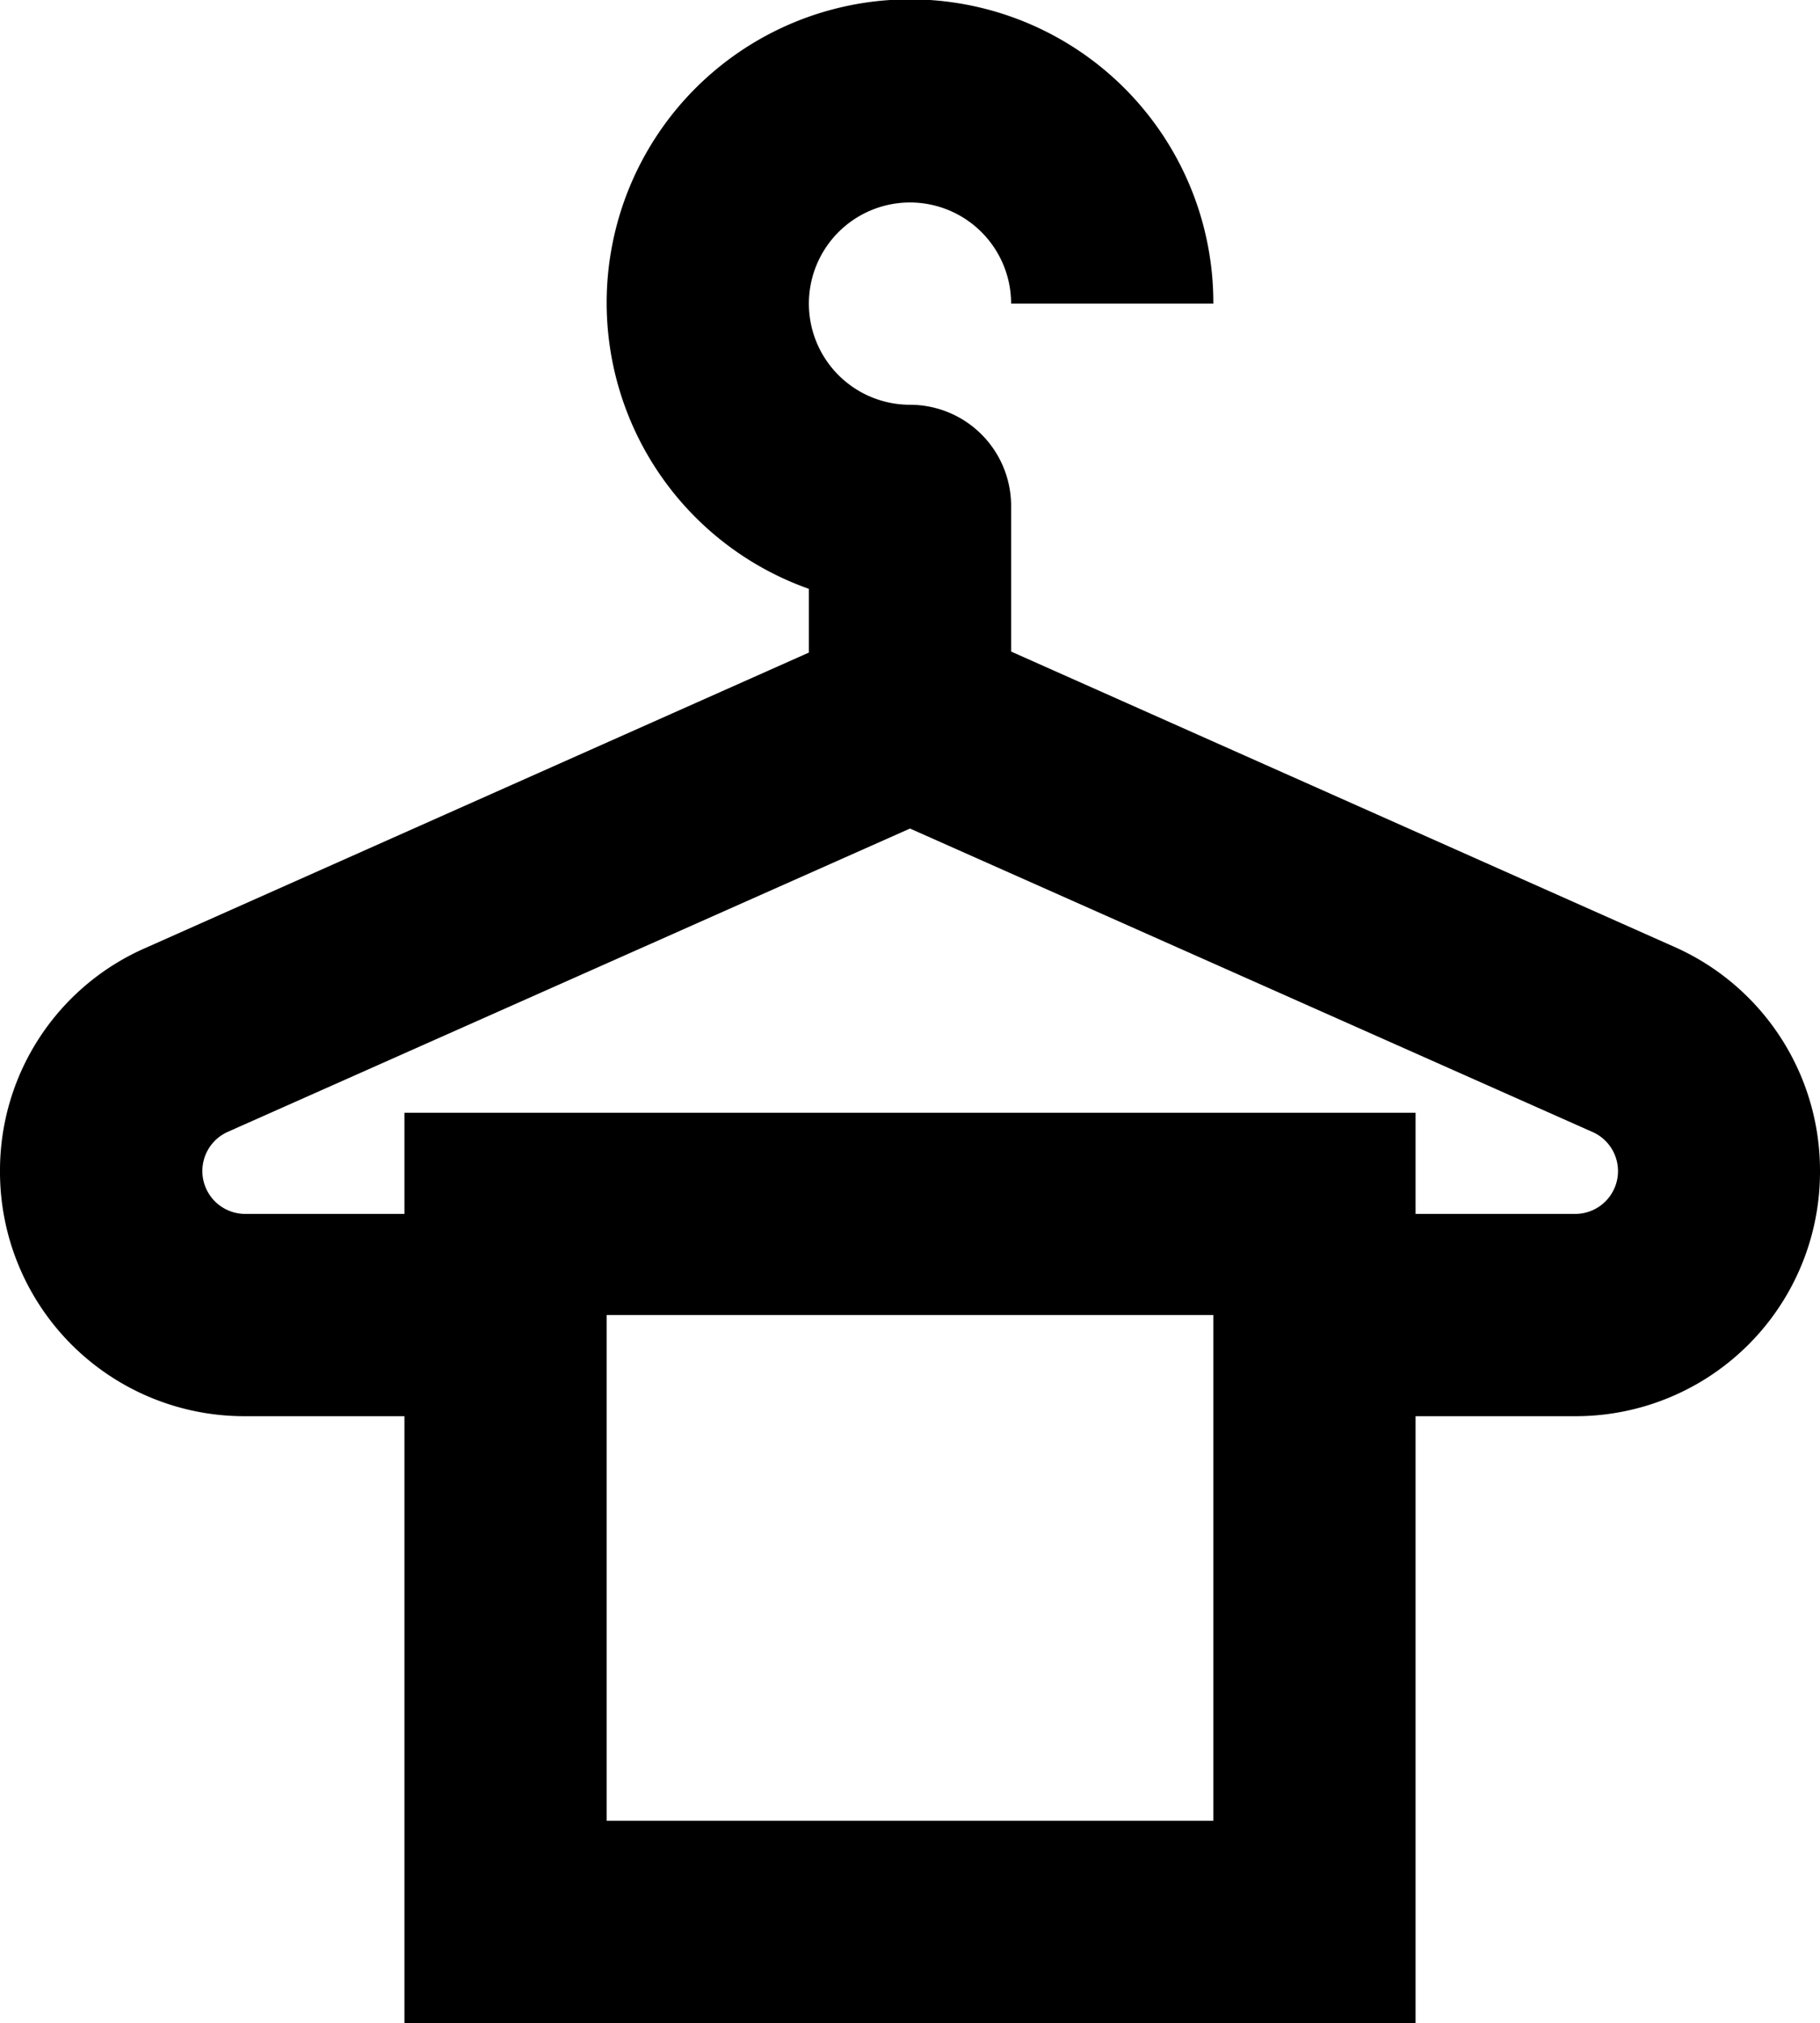 <svg id="Laundry_Room" data-name="Laundry Room" xmlns="http://www.w3.org/2000/svg" width="18" height="20.002" viewBox="0 0 18 20.002">
  <g id="Group_24328" data-name="Group 24328" transform="translate(-3 -1.998)">
    <path id="Path_68837" data-name="Path 68837" d="M19.56,11.36,13,8.44V7a1,1,0,0,0-1-1h0a1,1,0,1,1,1-1h2a3,3,0,1,0-4,2.82v.63L4.44,11.37A2.4,2.4,0,0,0,3,13.57v.01A2.416,2.416,0,0,0,5.42,16H7v6H17V16h1.58A2.416,2.416,0,0,0,21,13.58v-.01A2.419,2.419,0,0,0,19.56,11.36ZM15,20H9V15h6Zm3.58-6H17V13H7v1H5.42a.424.424,0,0,1-.17-.81l6.75-3,6.75,3A.423.423,0,0,1,18.58,14Z"/>
  </g>
</svg>
